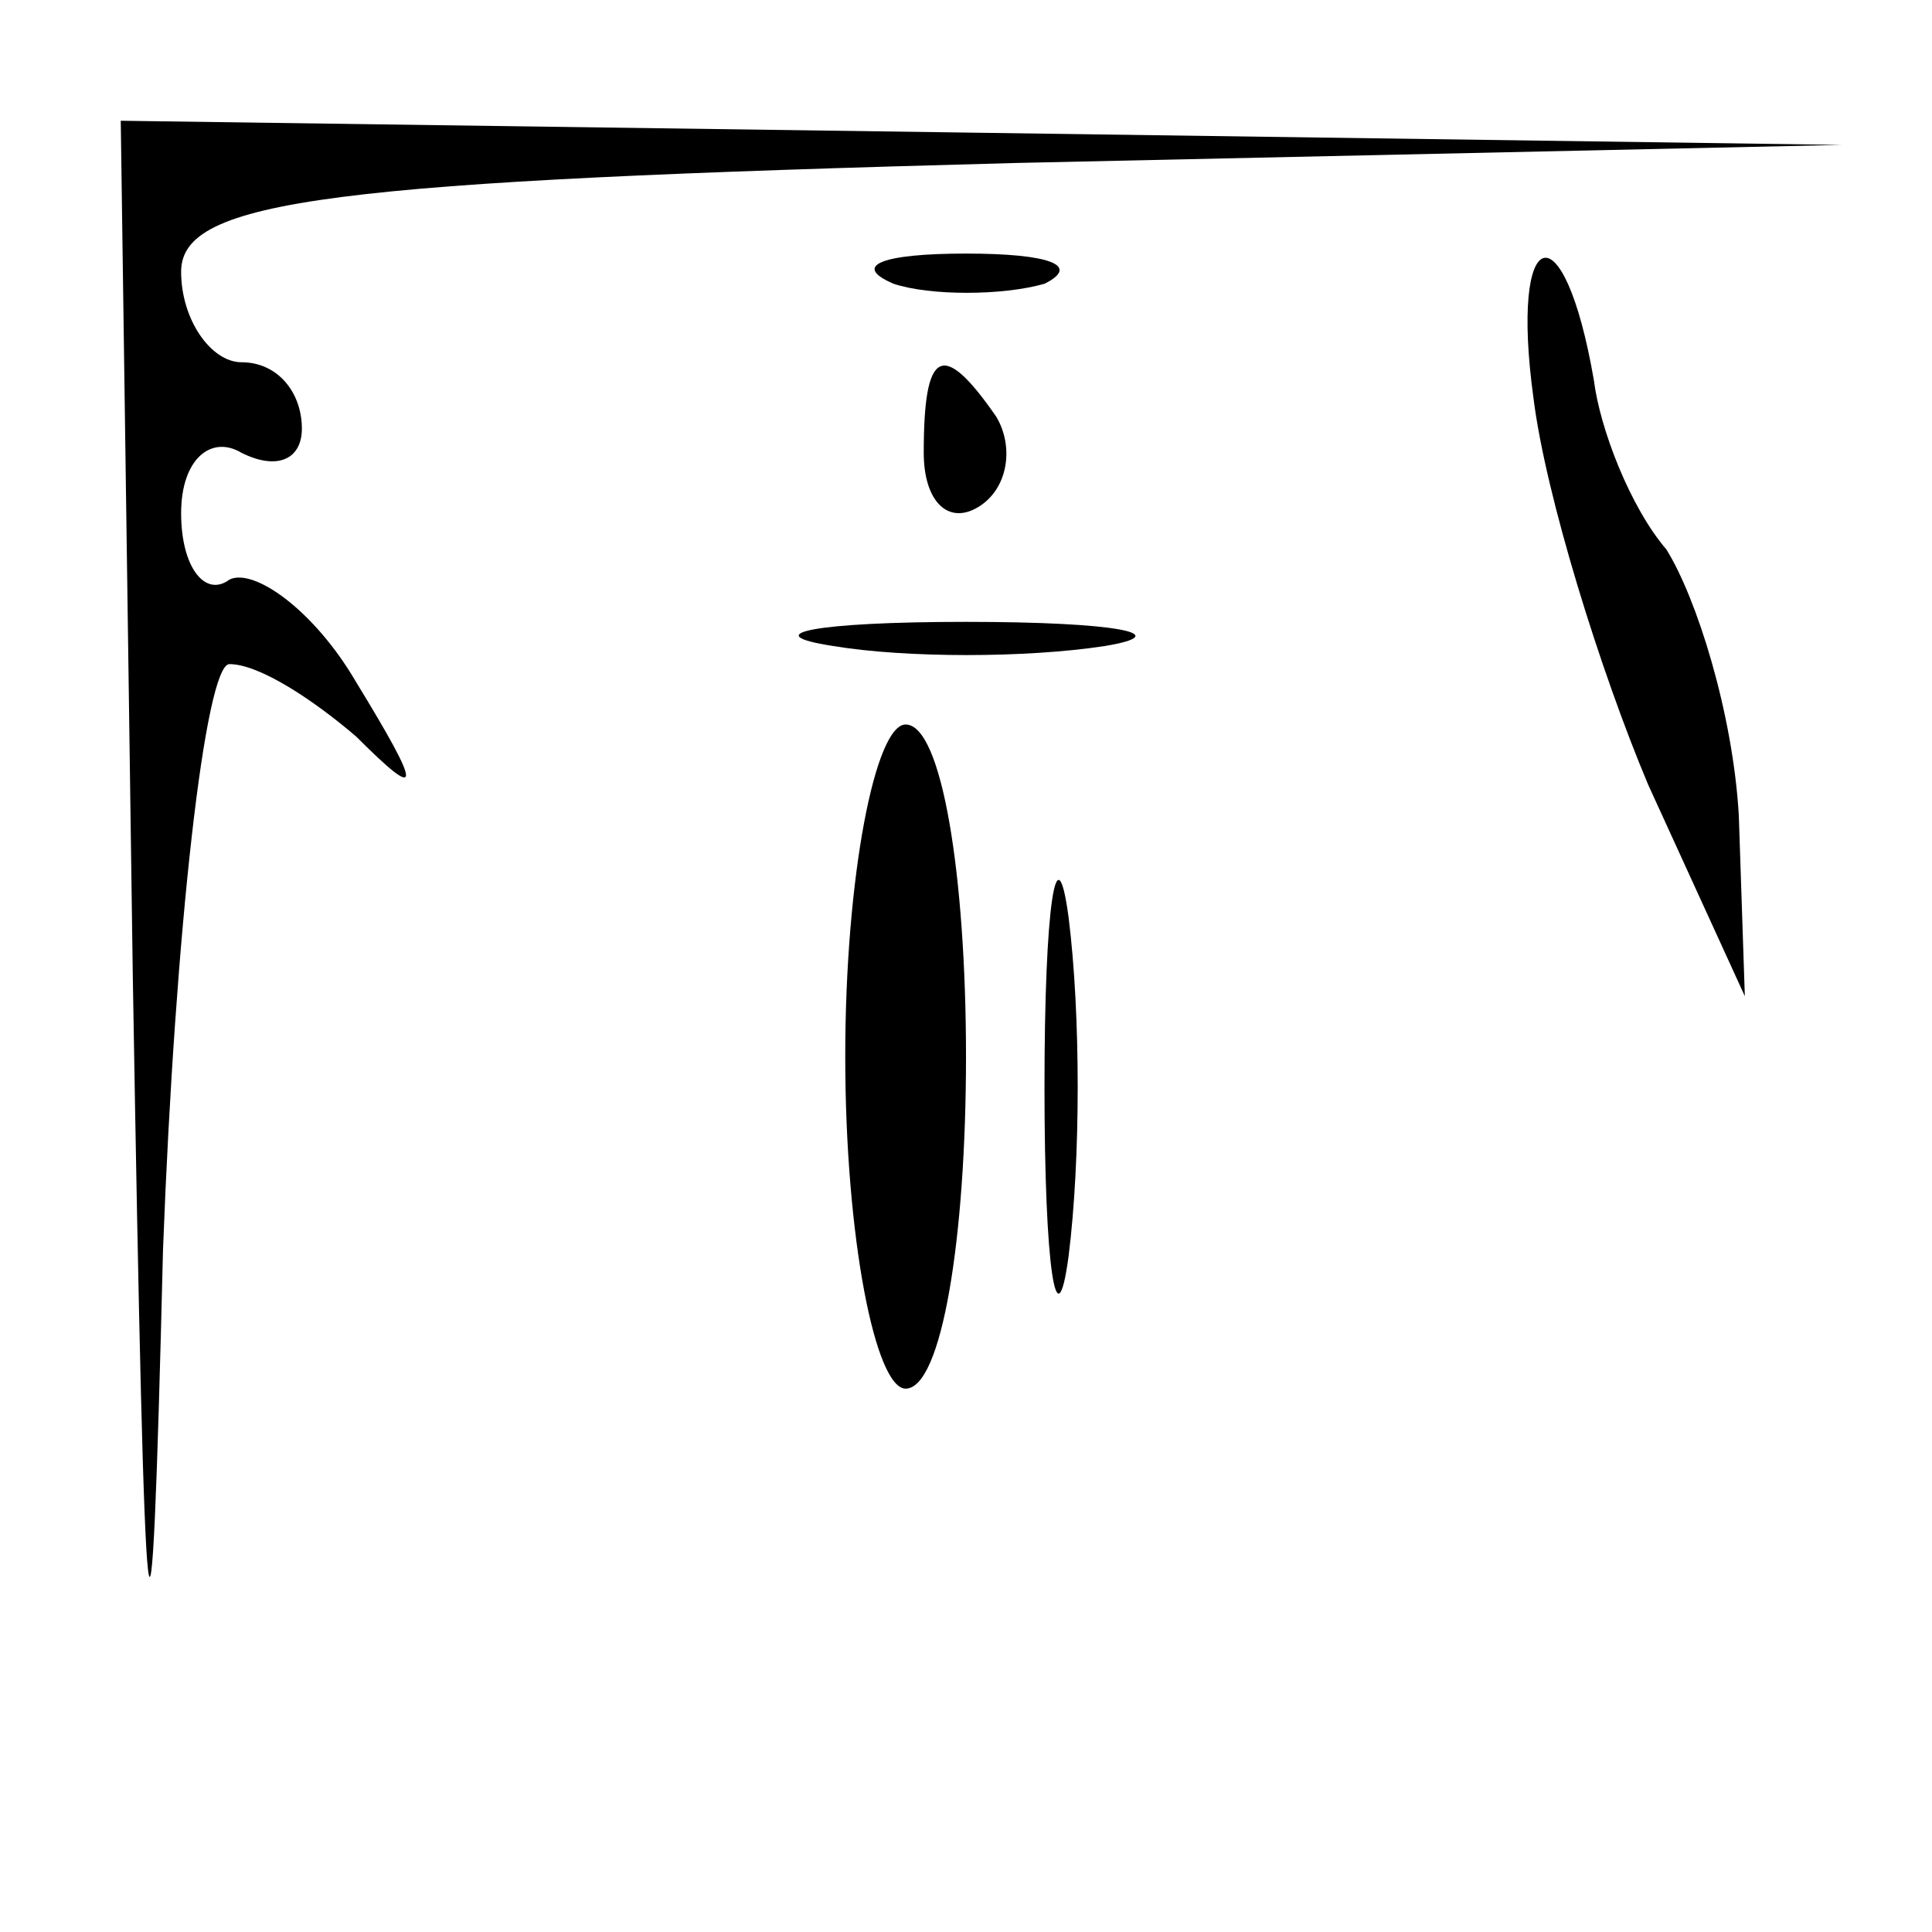 <?xml version="1.0" standalone="no"?>
<!DOCTYPE svg PUBLIC "-//W3C//DTD SVG 20010904//EN"
 "http://www.w3.org/TR/2001/REC-SVG-20010904/DTD/svg10.dtd">
<svg version="1.0" xmlns="http://www.w3.org/2000/svg"
 width="32pt" height="32pt" viewBox="0 0 32 32"
 preserveAspectRatio="xMidYMid meet">
<g transform="translate(0,32) scale(0.1,-0.1)"
fill="#000000" stroke="none">
<path fill="#000000" stroke="none" d="M22 158 c2 -119 3 -127 5 -45 2 53 7
97 11 97 5 0 14 -6 21 -12 11 -11 11 -9 0 9 -7 12 -17 19 -21 17 -4 -3 -8 2
-8 11 0 9 5 13 10 10 6 -3 10 -1 10 4 0 6 -4 11 -10 11 -5 0 -10 7 -10 15 0
12 25 15 138 18 l137 3 -142 2 -143 2 2 -142z"/>
<path fill="#000000" stroke="none" d="M148 273 c6 -2 18 -2 25 0 6 3 1 5 -13
5 -14 0 -19 -2 -12 -5z"/>
<path fill="#000000" stroke="none" d="M254 254 c2 -16 11 -45 19 -64 l16 -35
-1 30 c-1 17 -7 36 -12 44 -6 7 -11 20 -12 28 -5 29 -14 26 -10 -3z"/>
<path fill="#000000" stroke="none" d="M153 245 c0 -8 4 -12 9 -9 5 3 6 10 3
15 -9 13 -12 11 -12 -6z"/>
<path fill="#000000" stroke="none" d="M138 213 c12 -2 32 -2 45 0 12 2 2 4
-23 4 -25 0 -35 -2 -22 -4z"/>
<path fill="#000000" stroke="none" d="M140 145 c0 -30 5 -55 10 -55 6 0 10
25 10 55 0 30 -4 55 -10 55 -5 0 -10 -25 -10 -55z"/>
<path fill="#000000" stroke="none" d="M173 140 c0 -30 2 -43 4 -28 2 16 2 40
0 56 -2 15 -4 2 -4 -28z"/>
</g>
</svg>
